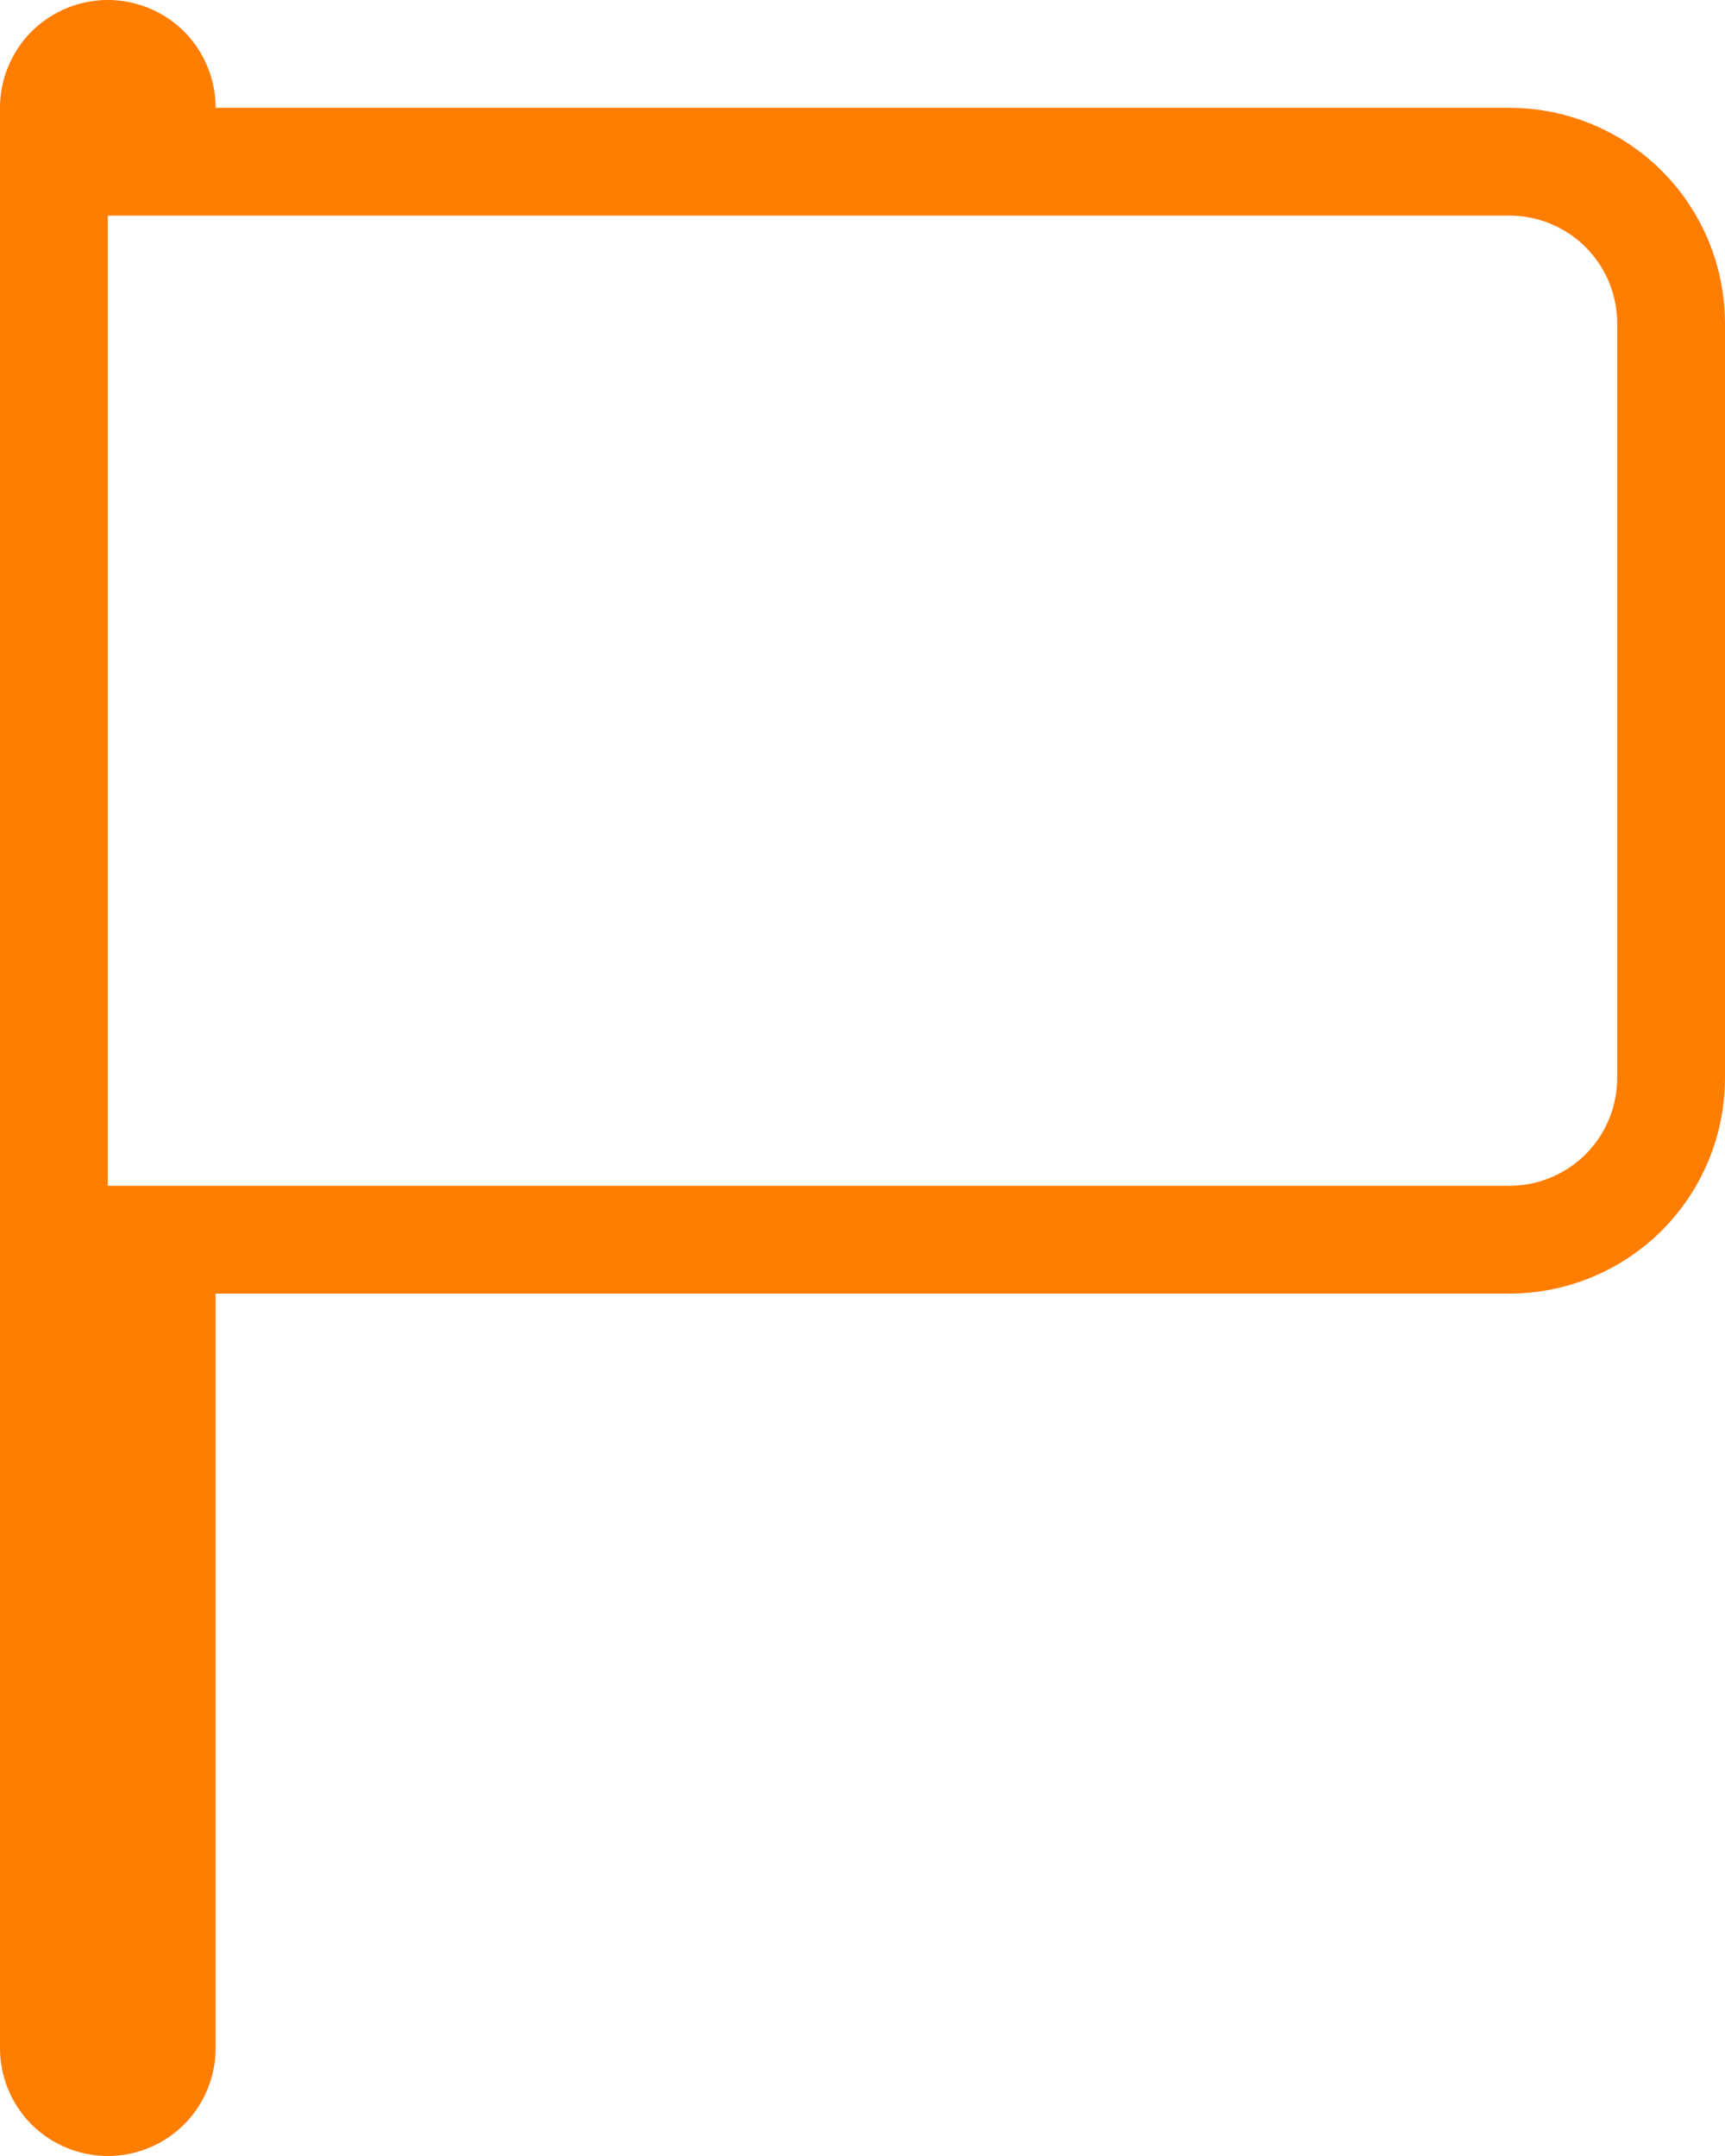 <svg width="16" height="20" viewBox="0 0 16 20" fill="none" xmlns="http://www.w3.org/2000/svg">
<path d="M1.5 1V1.5H2H14C14.398 1.5 14.779 1.658 15.061 1.939C15.342 2.221 15.5 2.602 15.5 3V10C15.5 10.398 15.342 10.779 15.061 11.061C14.779 11.342 14.398 11.5 14 11.5H2H1.5V12V19C1.5 19.133 1.447 19.26 1.354 19.354C1.26 19.447 1.133 19.5 1 19.5C0.867 19.5 0.74 19.447 0.646 19.354C0.553 19.26 0.5 19.133 0.5 19V1C0.5 0.867 0.553 0.74 0.646 0.646C0.74 0.553 0.867 0.5 1 0.5C1.133 0.5 1.26 0.553 1.354 0.646C1.447 0.74 1.5 0.867 1.5 1Z" stroke="#FF7D00"/>
</svg>
